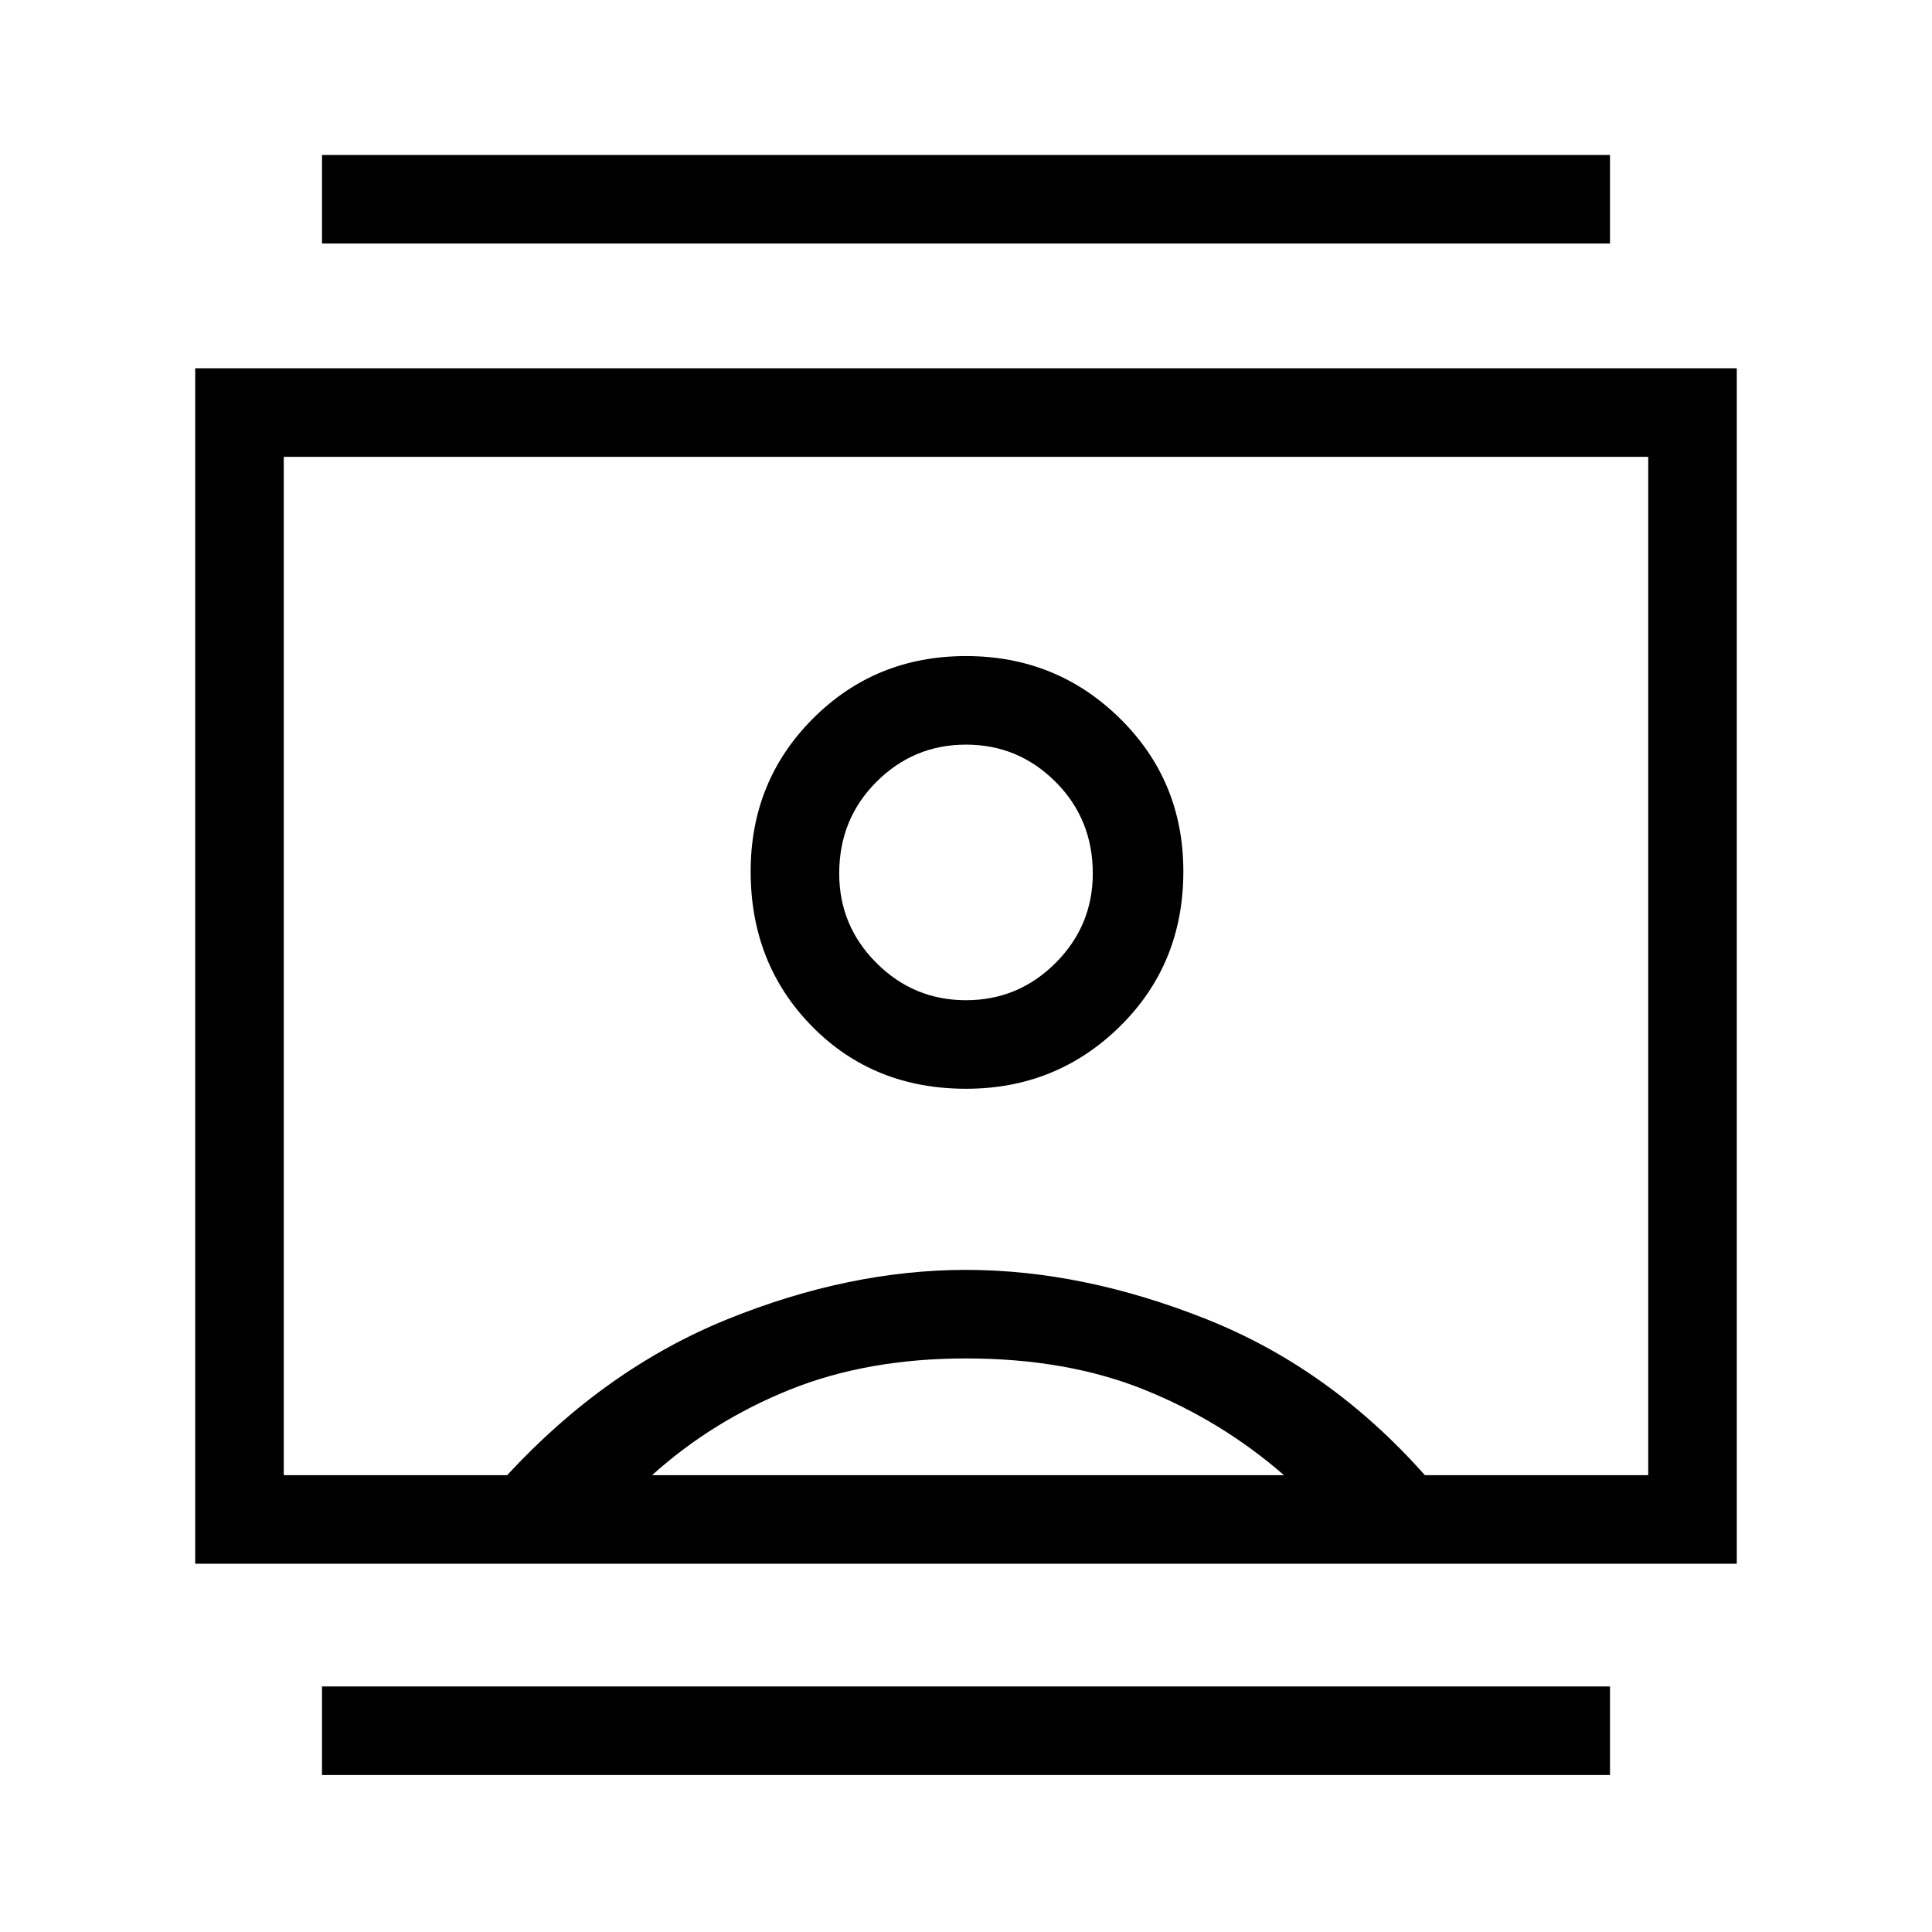 <svg xmlns="http://www.w3.org/2000/svg" height="48" width="48"><path d="M8 44.1V41.9H40V44.1ZM8 6.05V3.85H40V6.05ZM24 27.05Q26.25 27.05 27.825 25.5Q29.4 23.95 29.4 21.65Q29.4 19.4 27.825 17.85Q26.25 16.3 24 16.3Q21.75 16.3 20.2 17.85Q18.65 19.4 18.65 21.65Q18.65 23.95 20.175 25.5Q21.7 27.05 24 27.05ZM4.85 38.85V9.15H43.15V38.85ZM7.05 36.65H12.6Q15.05 34 18.075 32.775Q21.1 31.55 24 31.55Q26.9 31.55 29.975 32.775Q33.05 34 35.4 36.65H40.95V11.35H7.05ZM16.2 36.65H31.9Q30.35 35.3 28.425 34.525Q26.5 33.75 24 33.75Q21.55 33.75 19.625 34.525Q17.7 35.3 16.2 36.65ZM24 24.85Q22.7 24.85 21.775 23.925Q20.85 23 20.85 21.7Q20.85 20.35 21.775 19.425Q22.7 18.5 24 18.5Q25.3 18.5 26.225 19.425Q27.15 20.35 27.15 21.7Q27.15 23 26.225 23.925Q25.3 24.85 24 24.85ZM24 24Q24 24 24 24Q24 24 24 24Q24 24 24 24Q24 24 24 24Z"/></svg>